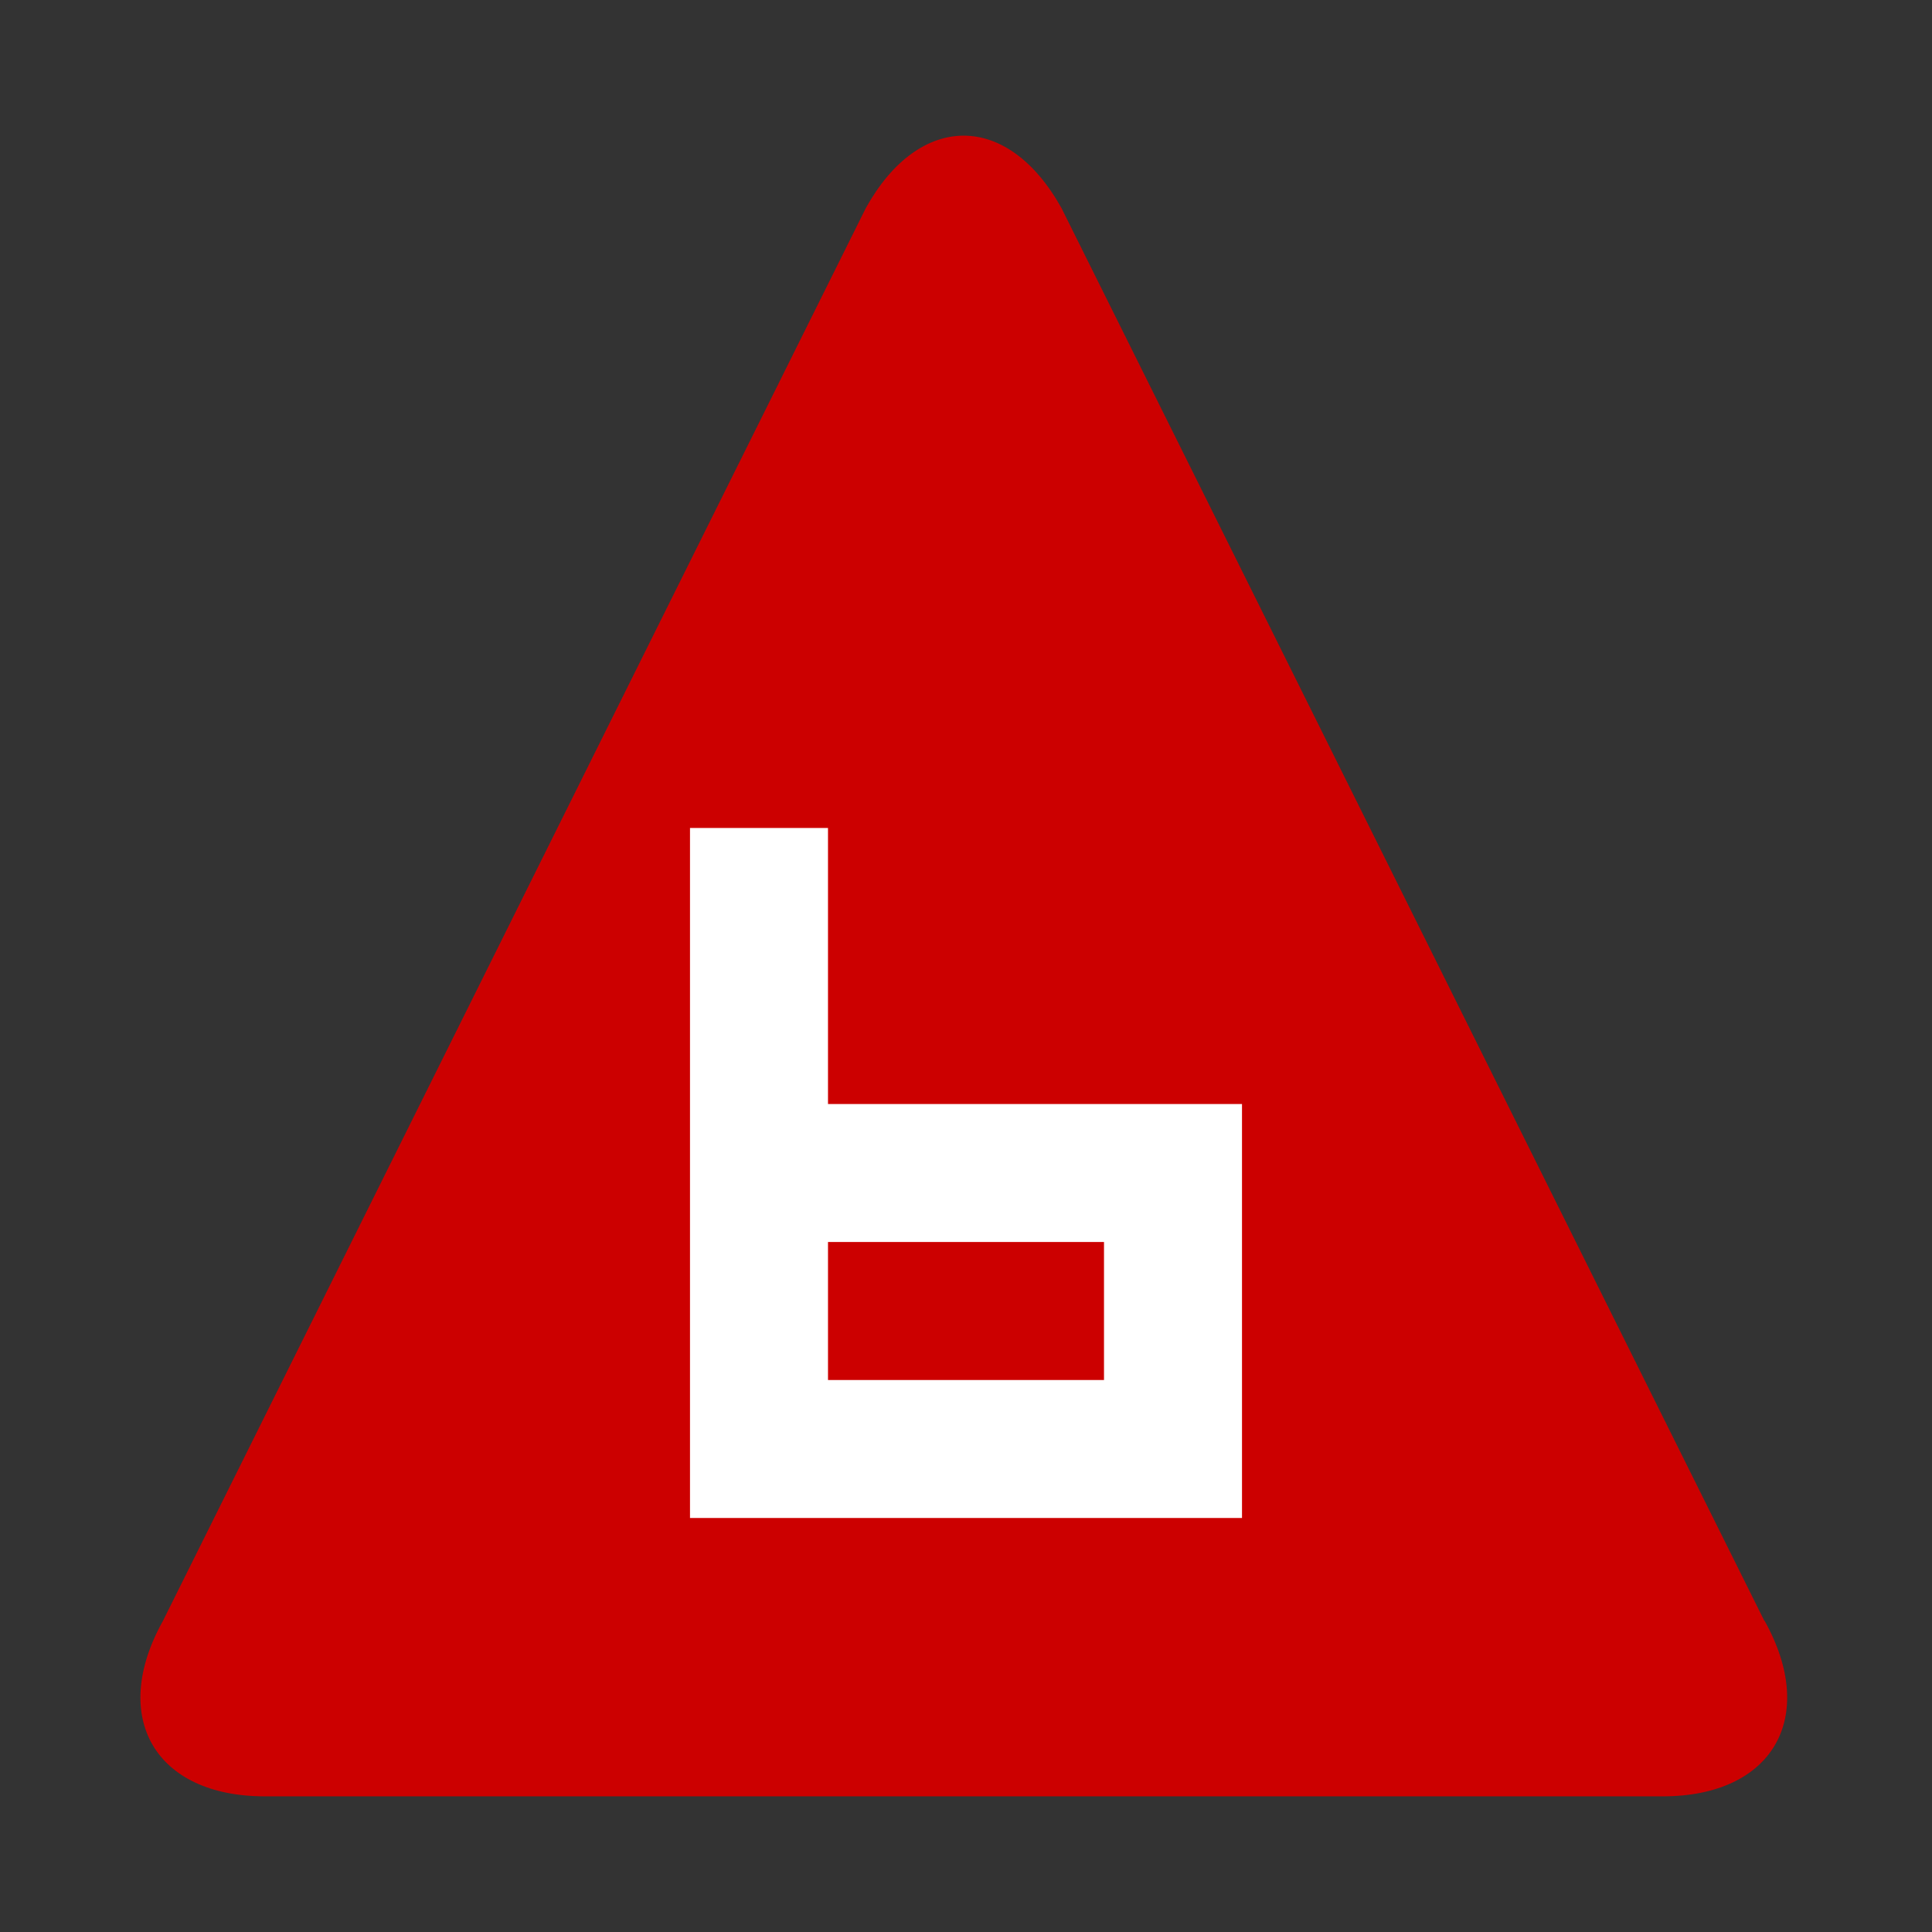 <?xml version="1.0" encoding="UTF-8" standalone="no"?>
<!-- Created with Inkscape (http://www.inkscape.org/) -->

<svg
   xmlns:dc="http://purl.org/dc/elements/1.1/"
   xmlns:cc="http://creativecommons.org/ns#"
   xmlns:rdf="http://www.w3.org/1999/02/22-rdf-syntax-ns#"
   xmlns:svg="http://www.w3.org/2000/svg"
   xmlns="http://www.w3.org/2000/svg"
   xmlns:sodipodi="http://sodipodi.sourceforge.net/DTD/sodipodi-0.dtd"
   xmlns:inkscape="http://www.inkscape.org/namespaces/inkscape"
   version="1.1"
   width="14"
   height="14"
   viewBox="0 0 14 14"
   id="svg2"
   inkscape:version="0.92.1 r15371"
   sodipodi:docname="BI.svg">
  <rect x="0" y="0" width="14" height="14" fill="#333333" stroke="none"/>
  <sodipodi:namedview
     pagecolor="#ffffff"
     bordercolor="#666666"
     borderopacity="1"
     objecttolerance="10"
     gridtolerance="10"
     guidetolerance="10"
     inkscape:pageopacity="0"
     inkscape:pageshadow="2"
     inkscape:window-width="1527"
     inkscape:window-height="816"
     id="namedview12"
     showgrid="true"
     inkscape:zoom="20.85965"
     inkscape:cx="-6.5941863"
     inkscape:cy="11.303133"
     inkscape:window-x="2175"
     inkscape:window-y="232"
     inkscape:window-maximized="0"
     inkscape:current-layer="svg2">
    <inkscape:grid
       type="xygrid"
       id="grid4139" />
  </sodipodi:namedview>
  <defs
     id="defs11">
    <linearGradient
       id="linearGradient5254">
      <stop
         id="stop5256"
         style="stop-color:#000000;stop-opacity:1"
         offset="0" />
    </linearGradient>
  </defs>
  <path
     d="M 12.785,11.745 7.692,1.508 C 7.497,1.158 7.24,0.983 6.983,0.983 c -0.257,0 -0.515,0.175 -0.709,0.525 L 1.181,11.745 c -0.39,0.699 -0.058,1.272 0.738,1.272 h 10.13 c 0.796,0 1.128,-0.572 0.738,-1.272 z"
     id="path7"
     inkscape:connector-curvature="0"
     style="fill:#cc0000;fill-opacity:1"
     sodipodi:nodetypes="ccsccsscc" />
  <path
     style="opacity:1;fill:#ffffff;fill-opacity:1"
     d="m 5,6 h 1 v 2 h 3 v 2 H 8 V 9 H 6 v 1 h 3 v 1 H 5 Z"
     id="rect4487"
     inkscape:connector-curvature="0"
     sodipodi:nodetypes="ccccccccccccc" />
</svg>
